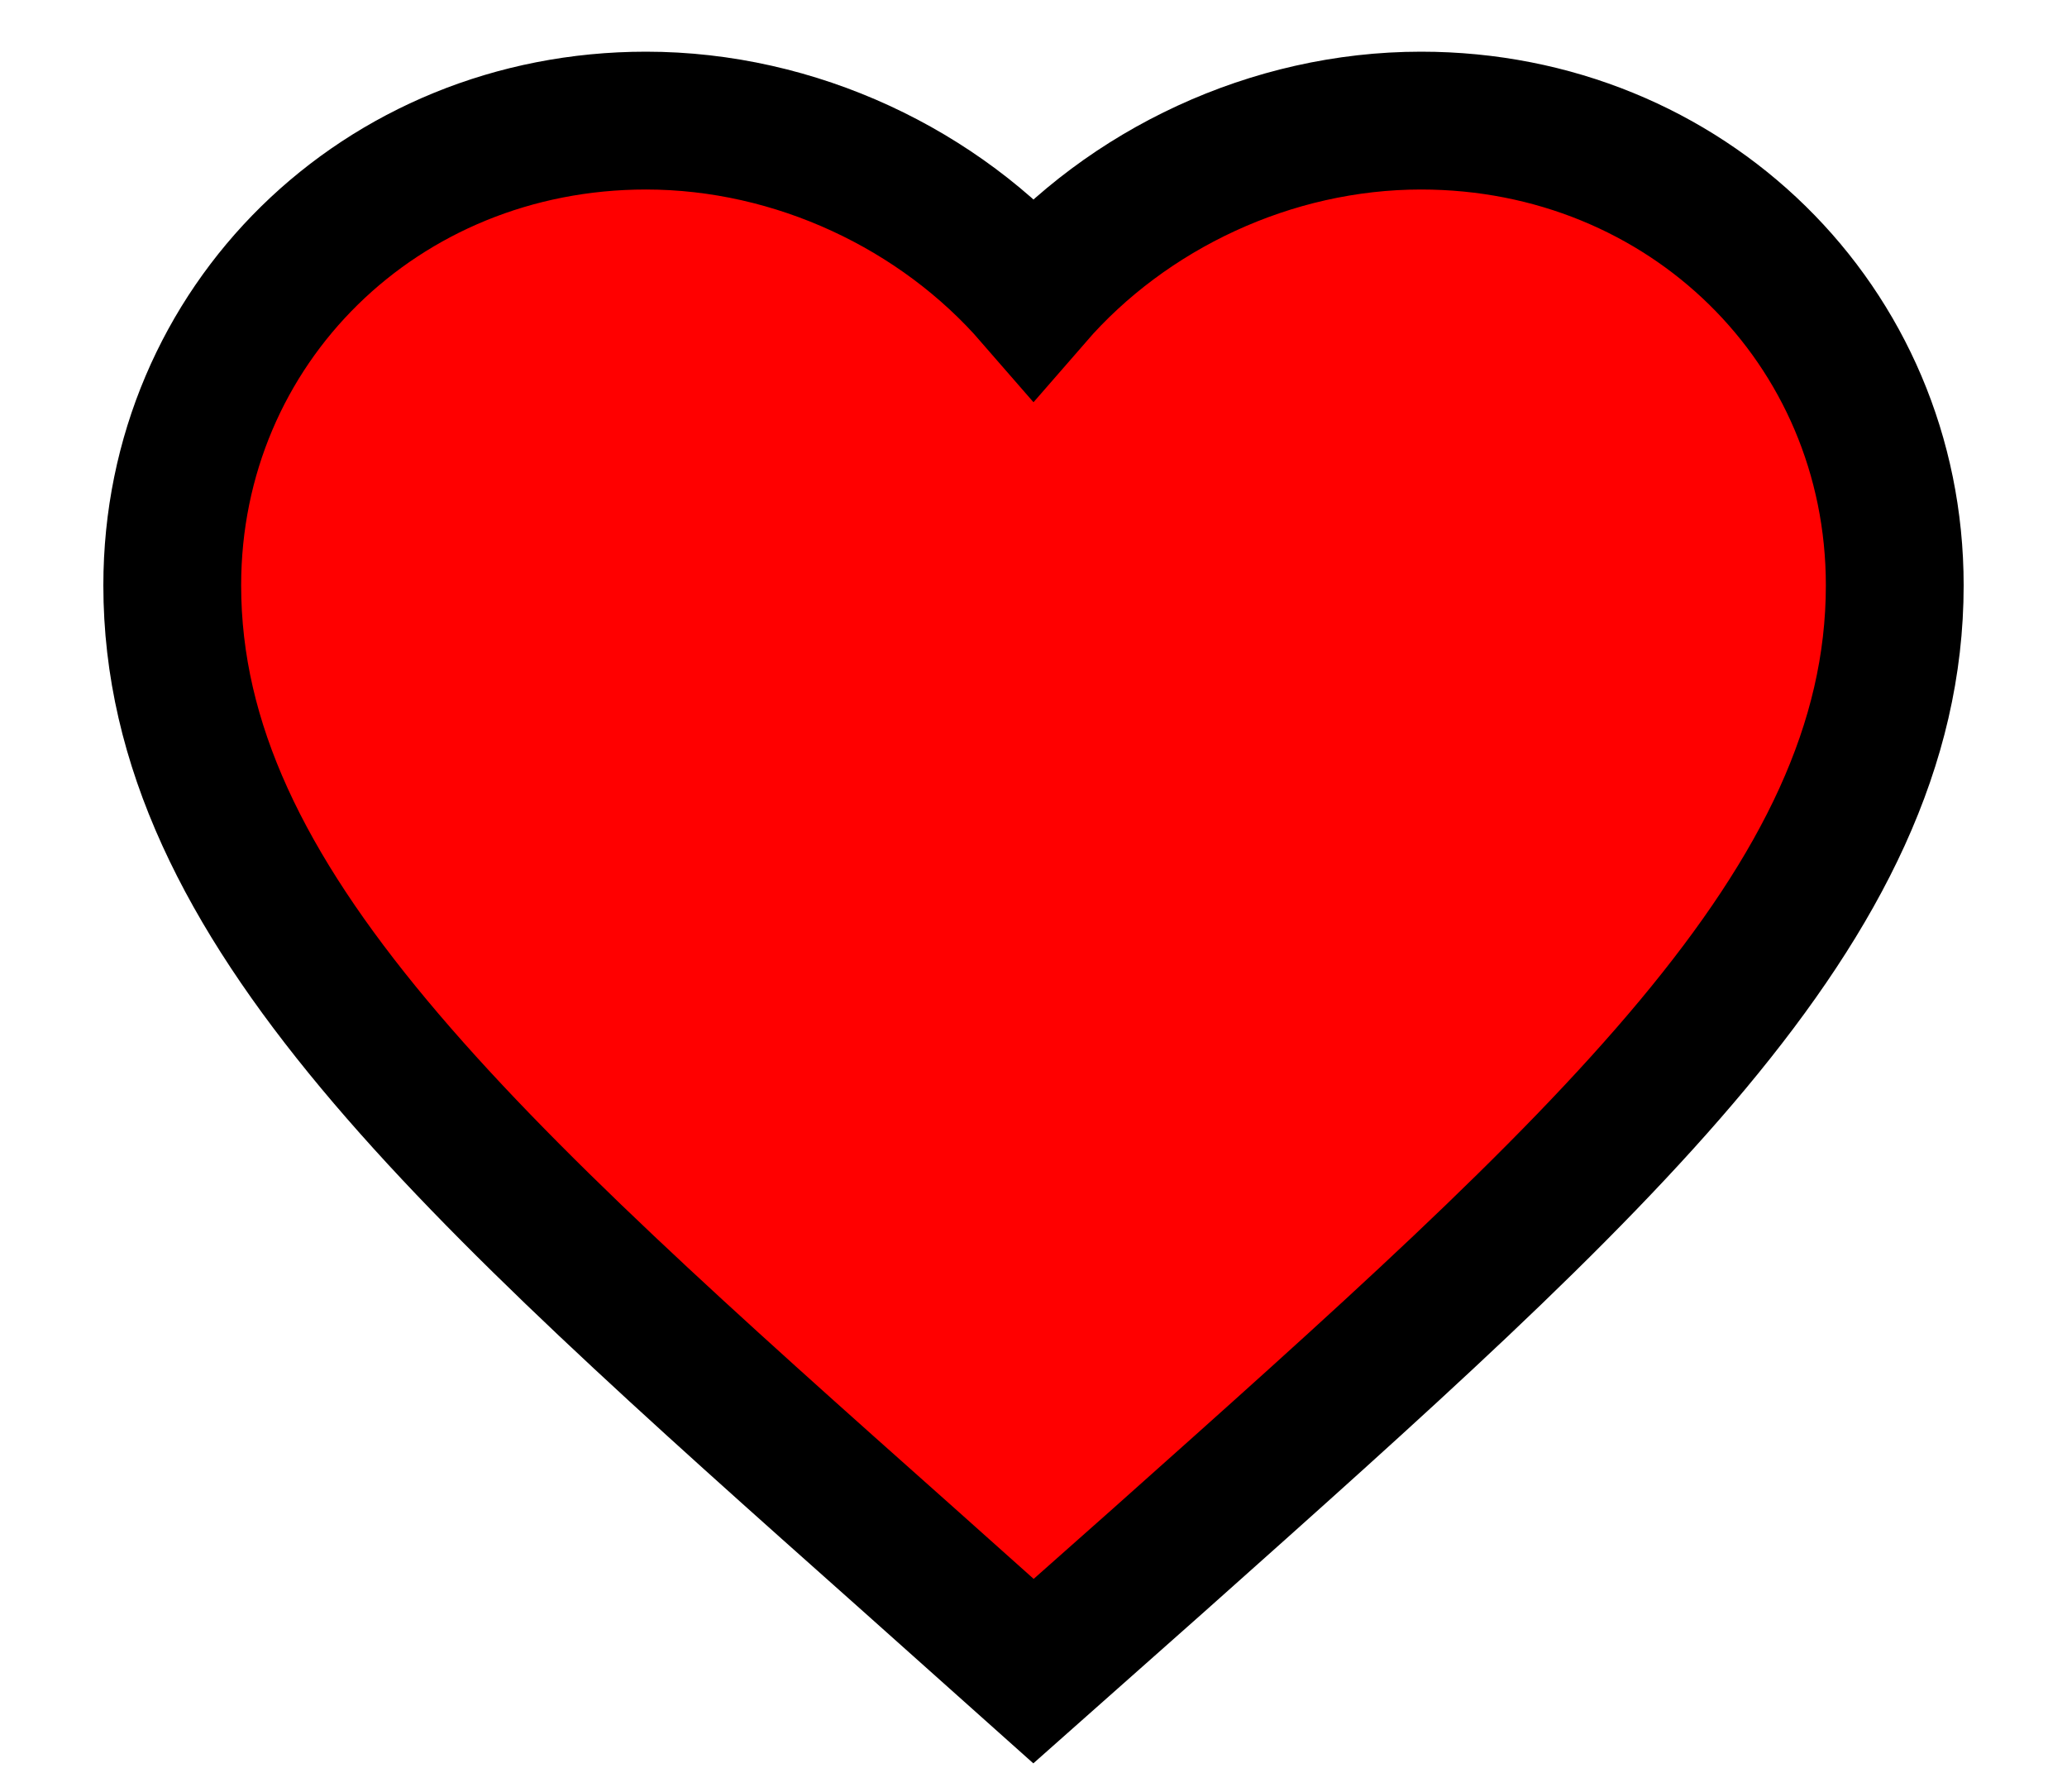<svg width="15" height="13" viewBox="0 0 15 13" fill="red" xmlns="http://www.w3.org/2000/svg">
<path d="M7.5 12.125L6.594 11.316C3.375 8.453 1.25 6.564 1.25 4.247C1.25 2.359 2.763 0.875 4.688 0.875C5.775 0.875 6.819 1.372 7.5 2.156C8.181 1.372 9.225 0.875 10.312 0.875C12.238 0.875 13.75 2.359 13.75 4.247C13.75 6.564 11.625 8.453 8.406 11.322L7.5 12.125Z" stroke="black"/>
</svg>
